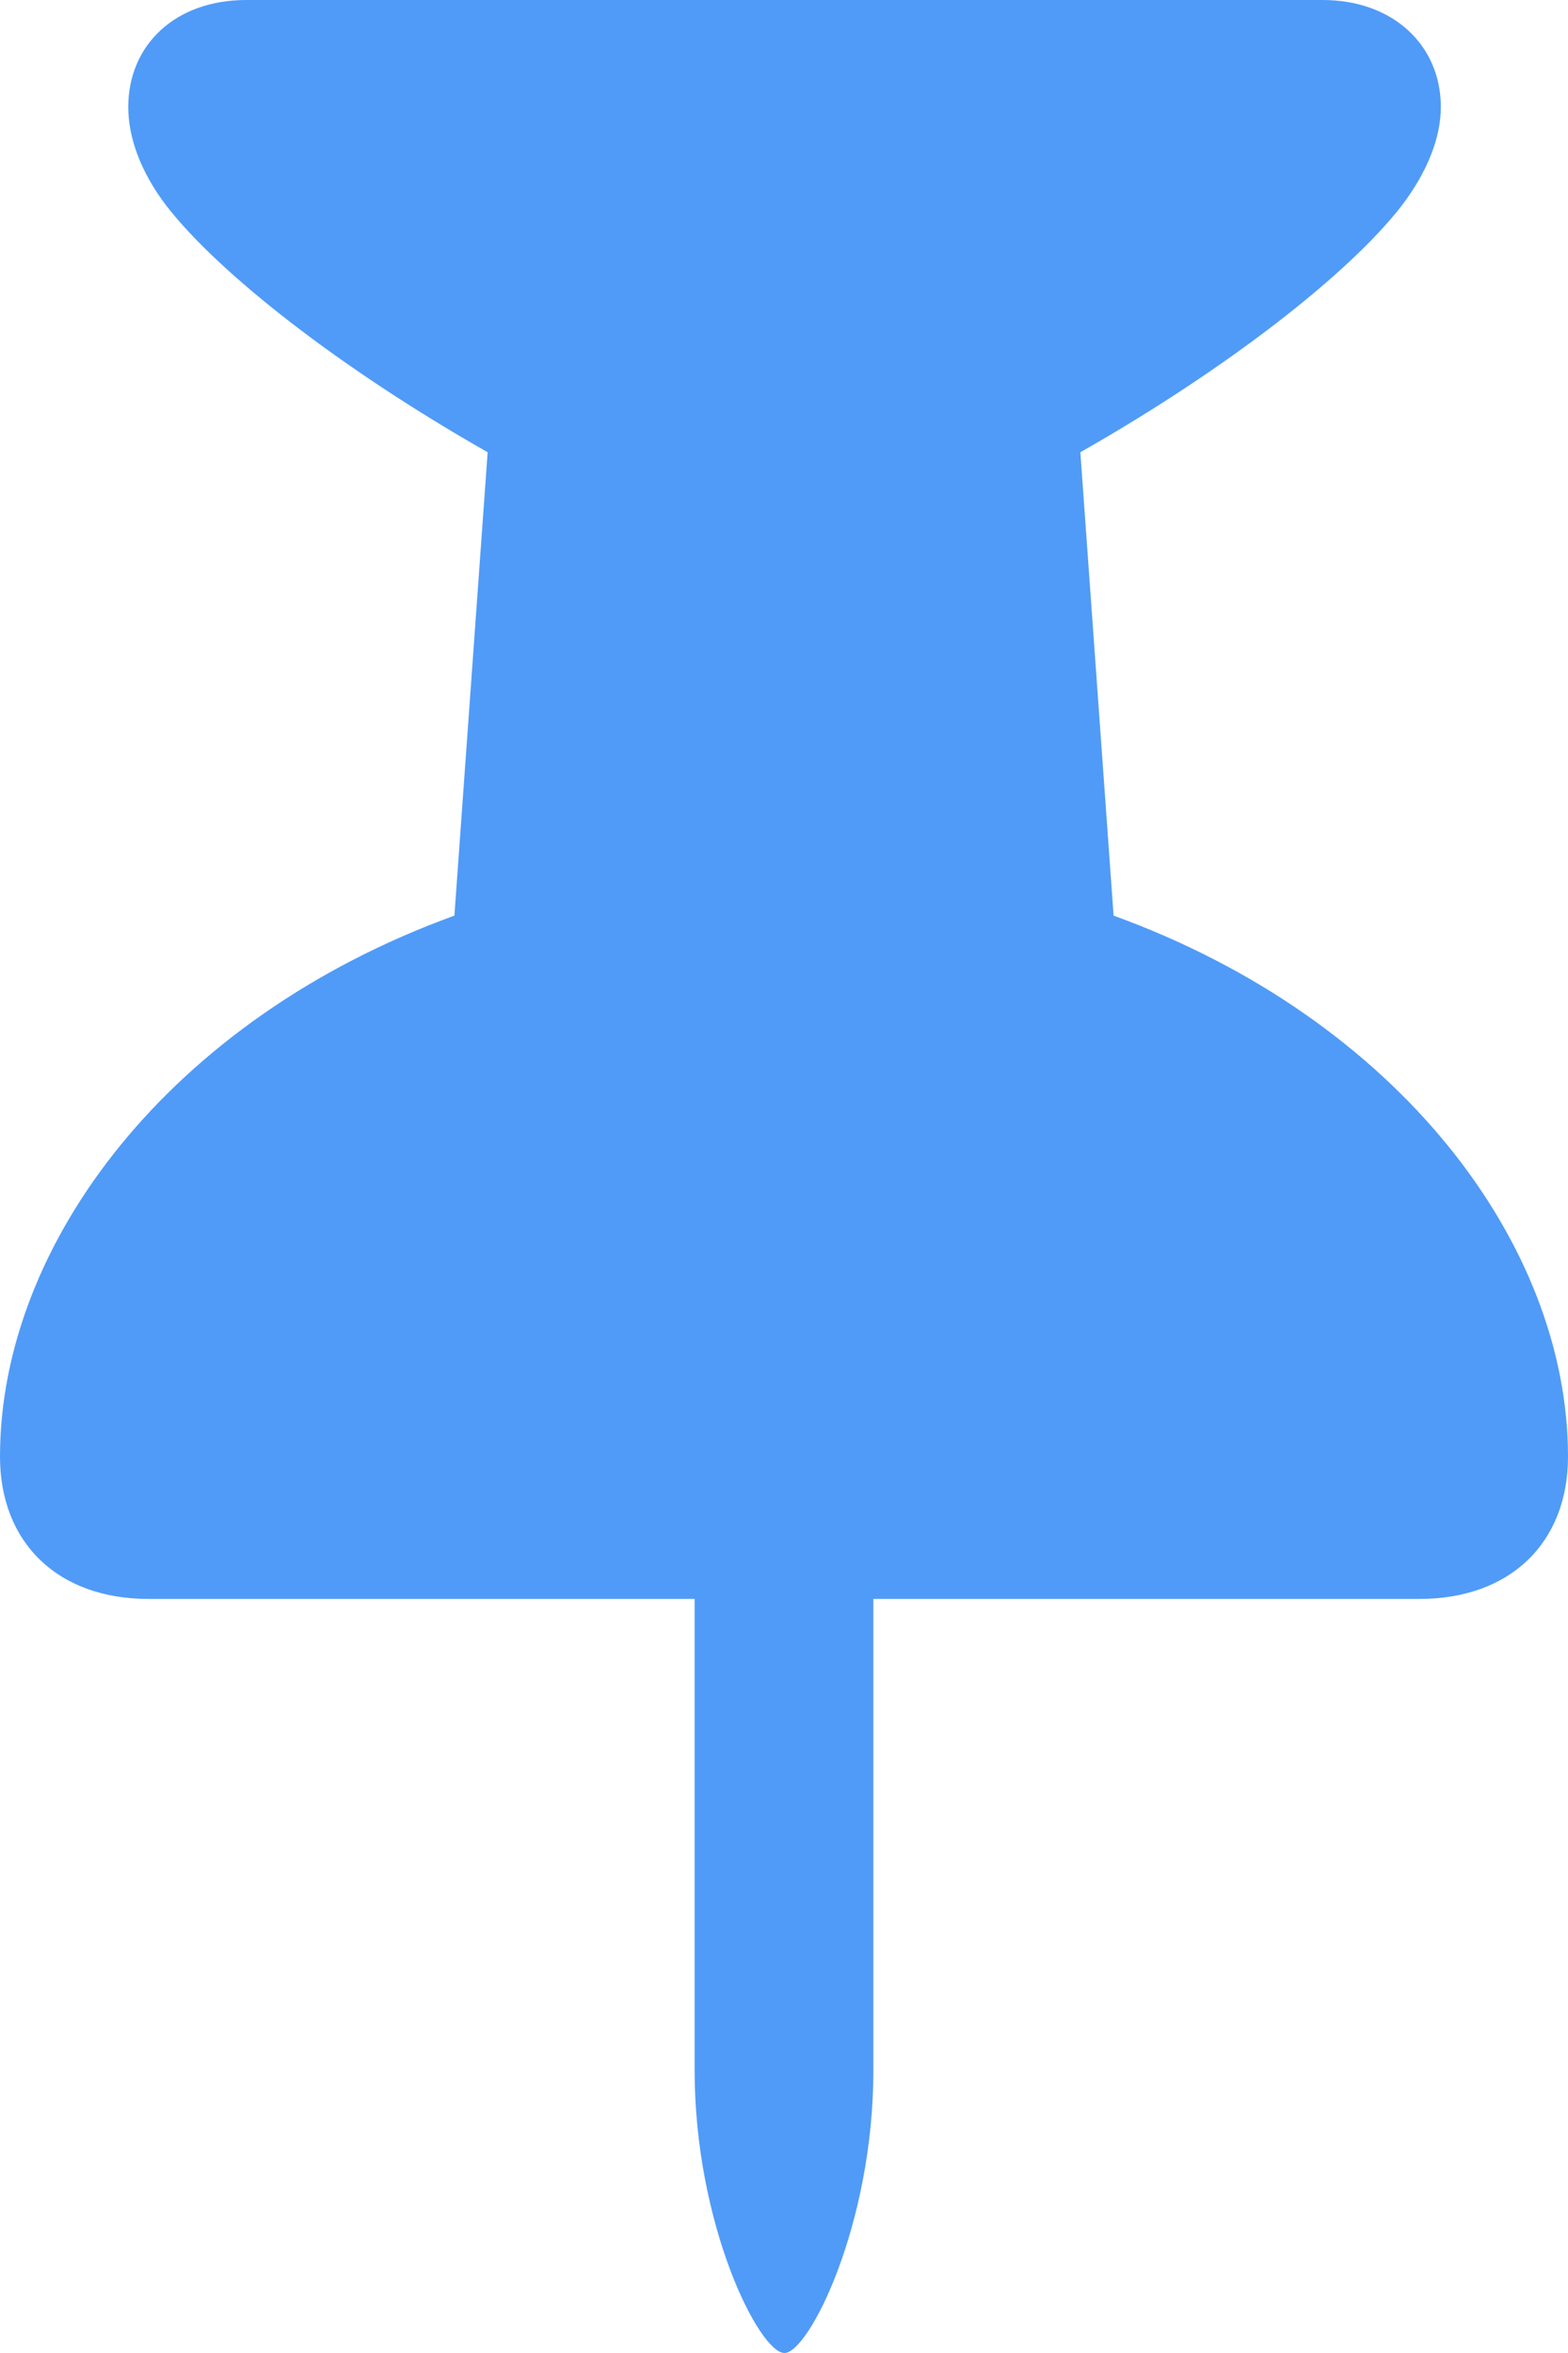<svg width="10" height="15" viewBox="0 0 10 15" fill="none" xmlns="http://www.w3.org/2000/svg">
<path id="&#244;&#128;&#142;&#167;" d="M0 9.286C0 7.928 1.088 6.493 2.898 5.837L3.11 2.883C2.17 2.349 1.397 1.744 1.062 1.313C0.895 1.094 0.818 0.875 0.818 0.682C0.818 0.29 1.114 0 1.571 0H8.435C8.886 0 9.189 0.29 9.189 0.682C9.189 0.875 9.105 1.094 8.938 1.313C8.603 1.744 7.83 2.349 6.89 2.883L7.102 5.837C8.912 6.493 10 7.928 10 9.286C10 9.833 9.633 10.193 9.053 10.193H5.57V13.198C5.57 14.183 5.158 15 5.003 15C4.842 15 4.43 14.183 4.43 13.198V10.193H0.947C0.367 10.193 0 9.833 0 9.286Z" fill="#509BF7"/>
</svg>
